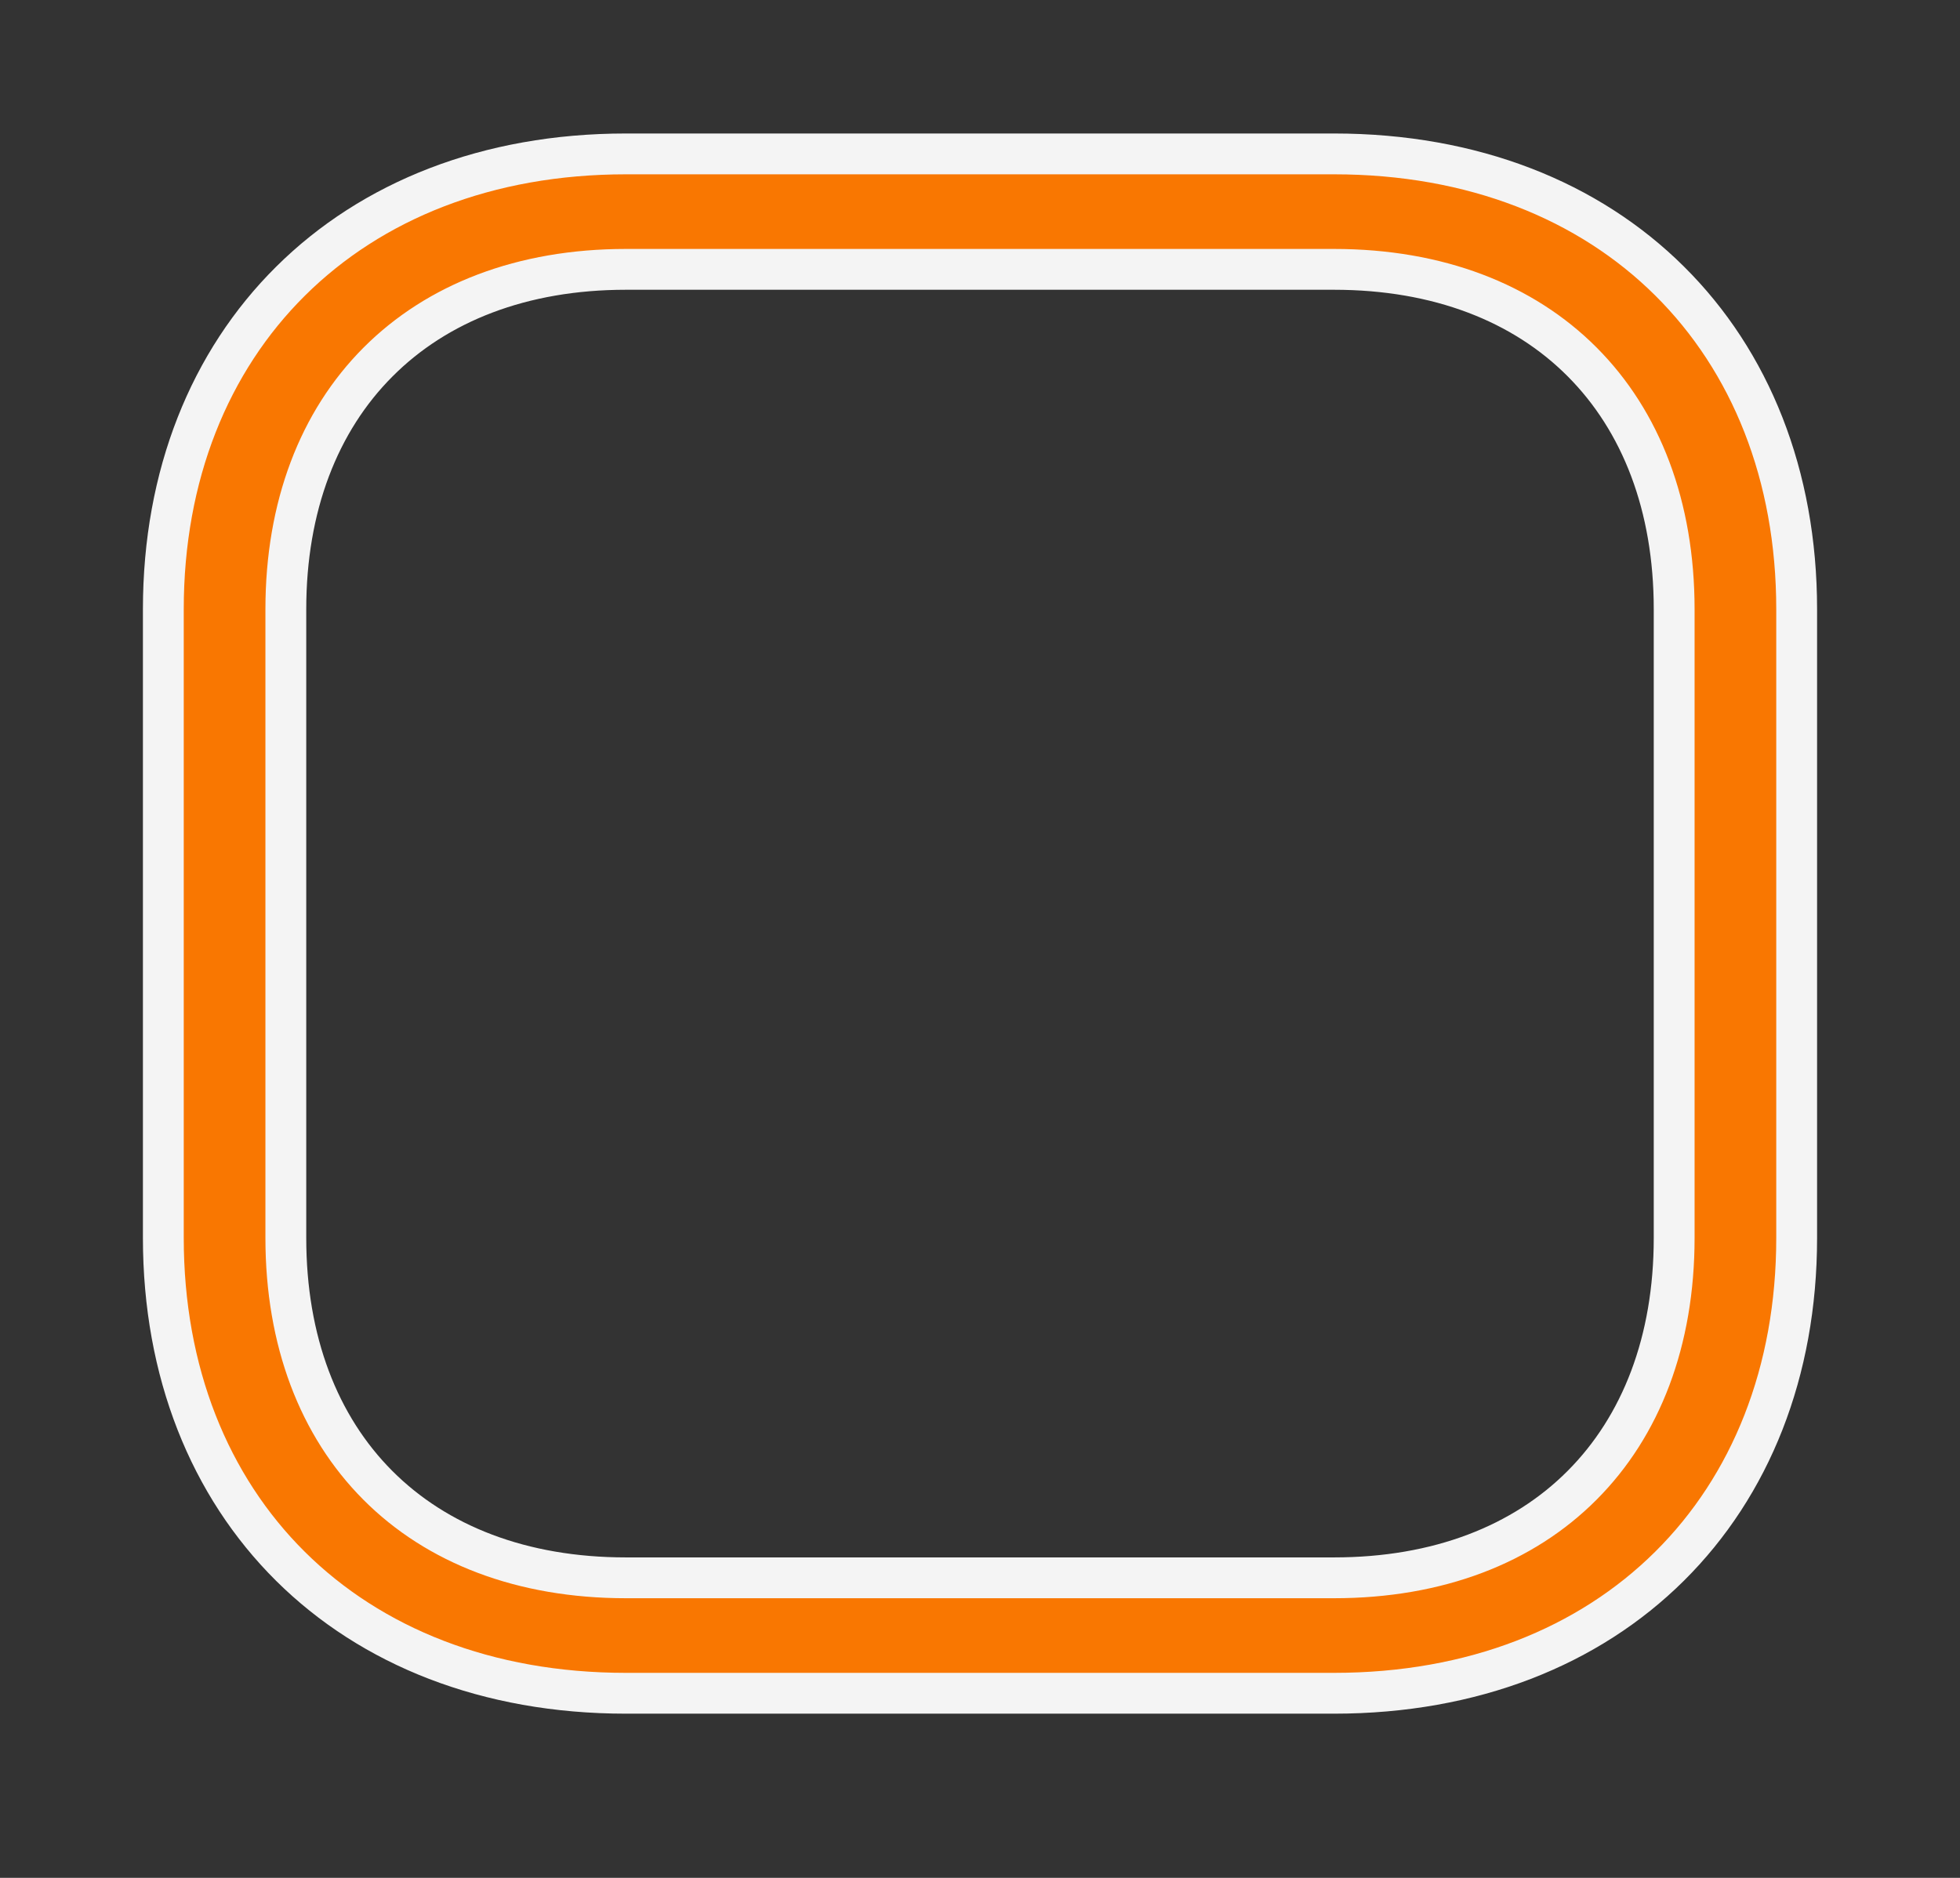 <svg width="24" height="23" viewBox="0 0 24 23" fill="none" xmlns="http://www.w3.org/2000/svg">
<rect x="0" y="0" width="24" height="23" fill="#333333" stroke="none"/>
<path fill-rule="evenodd" clip-rule="evenodd" d="M16.334 20.739H7.665C4.261 20.739 2 18.449 2 15.162V7.462C2 4.179 4.268 1.885 7.665 1.885H16.334C19.738 1.885 22 4.175 22 7.462V15.162C22 18.449 19.738 20.739 16.334 20.739ZM7.665 19.325H16.334C18.884 19.325 20.5 17.69 20.5 15.162V7.462C20.5 4.935 18.884 3.299 16.334 3.299H7.665C5.121 3.299 3.5 4.938 3.5 7.462V15.162C3.5 17.69 5.115 19.325 7.665 19.325Z" fill="#F97701"/>
<path d="M7.665 20.989H16.334V20.489H7.665V20.989ZM1.75 15.162C1.75 16.864 2.337 18.325 3.38 19.361C4.423 20.396 5.906 20.989 7.665 20.989V20.489C6.021 20.489 4.67 19.937 3.732 19.006C2.794 18.075 2.25 16.747 2.25 15.162H1.75ZM1.75 7.462V15.162H2.25V7.462H1.75ZM7.665 1.635C5.909 1.635 4.427 2.229 3.383 3.265C2.338 4.301 1.75 5.761 1.75 7.462H2.25C2.25 5.879 2.796 4.551 3.735 3.62C4.674 2.688 6.024 2.135 7.665 2.135V1.635ZM16.334 1.635H7.665V2.135H16.334V1.635ZM22.25 7.462C22.25 5.76 21.663 4.299 20.619 3.264C19.576 2.228 18.093 1.635 16.334 1.635V2.135C17.979 2.135 19.329 2.687 20.267 3.618C21.206 4.55 21.75 5.878 21.75 7.462H22.25ZM22.25 15.162V7.462H21.75V15.162H22.25ZM16.334 20.989C18.093 20.989 19.576 20.396 20.619 19.361C21.663 18.325 22.25 16.864 22.25 15.162H21.75C21.75 16.747 21.206 18.075 20.267 19.006C19.329 19.937 17.979 20.489 16.334 20.489V20.989ZM16.334 19.075H7.665V19.575H16.334V19.075ZM20.25 15.162C20.25 16.372 19.864 17.345 19.196 18.015C18.529 18.685 17.555 19.075 16.334 19.075V19.575C17.664 19.575 18.773 19.148 19.55 18.368C20.328 17.588 20.75 16.48 20.75 15.162H20.25ZM20.25 7.462V15.162H20.75V7.462H20.25ZM16.334 3.549C17.555 3.549 18.529 3.939 19.196 4.609C19.864 5.279 20.25 6.252 20.25 7.462H20.75C20.75 6.144 20.328 5.036 19.55 4.256C18.773 3.477 17.664 3.049 16.334 3.049V3.549ZM7.665 3.549H16.334V3.049H7.665V3.549ZM3.75 7.462C3.75 6.255 4.137 5.281 4.806 4.611C5.474 3.94 6.448 3.549 7.665 3.549V3.049C6.338 3.049 5.229 3.478 4.451 4.258C3.674 5.037 3.25 6.146 3.25 7.462H3.75ZM3.75 15.162V7.462H3.25V15.162H3.75ZM7.665 19.075C6.444 19.075 5.471 18.685 4.803 18.015C4.135 17.345 3.75 16.372 3.75 15.162H3.25C3.25 16.48 3.672 17.588 4.449 18.368C5.226 19.148 6.335 19.575 7.665 19.575V19.075Z" fill="#F4F4F4"/>
</svg>
